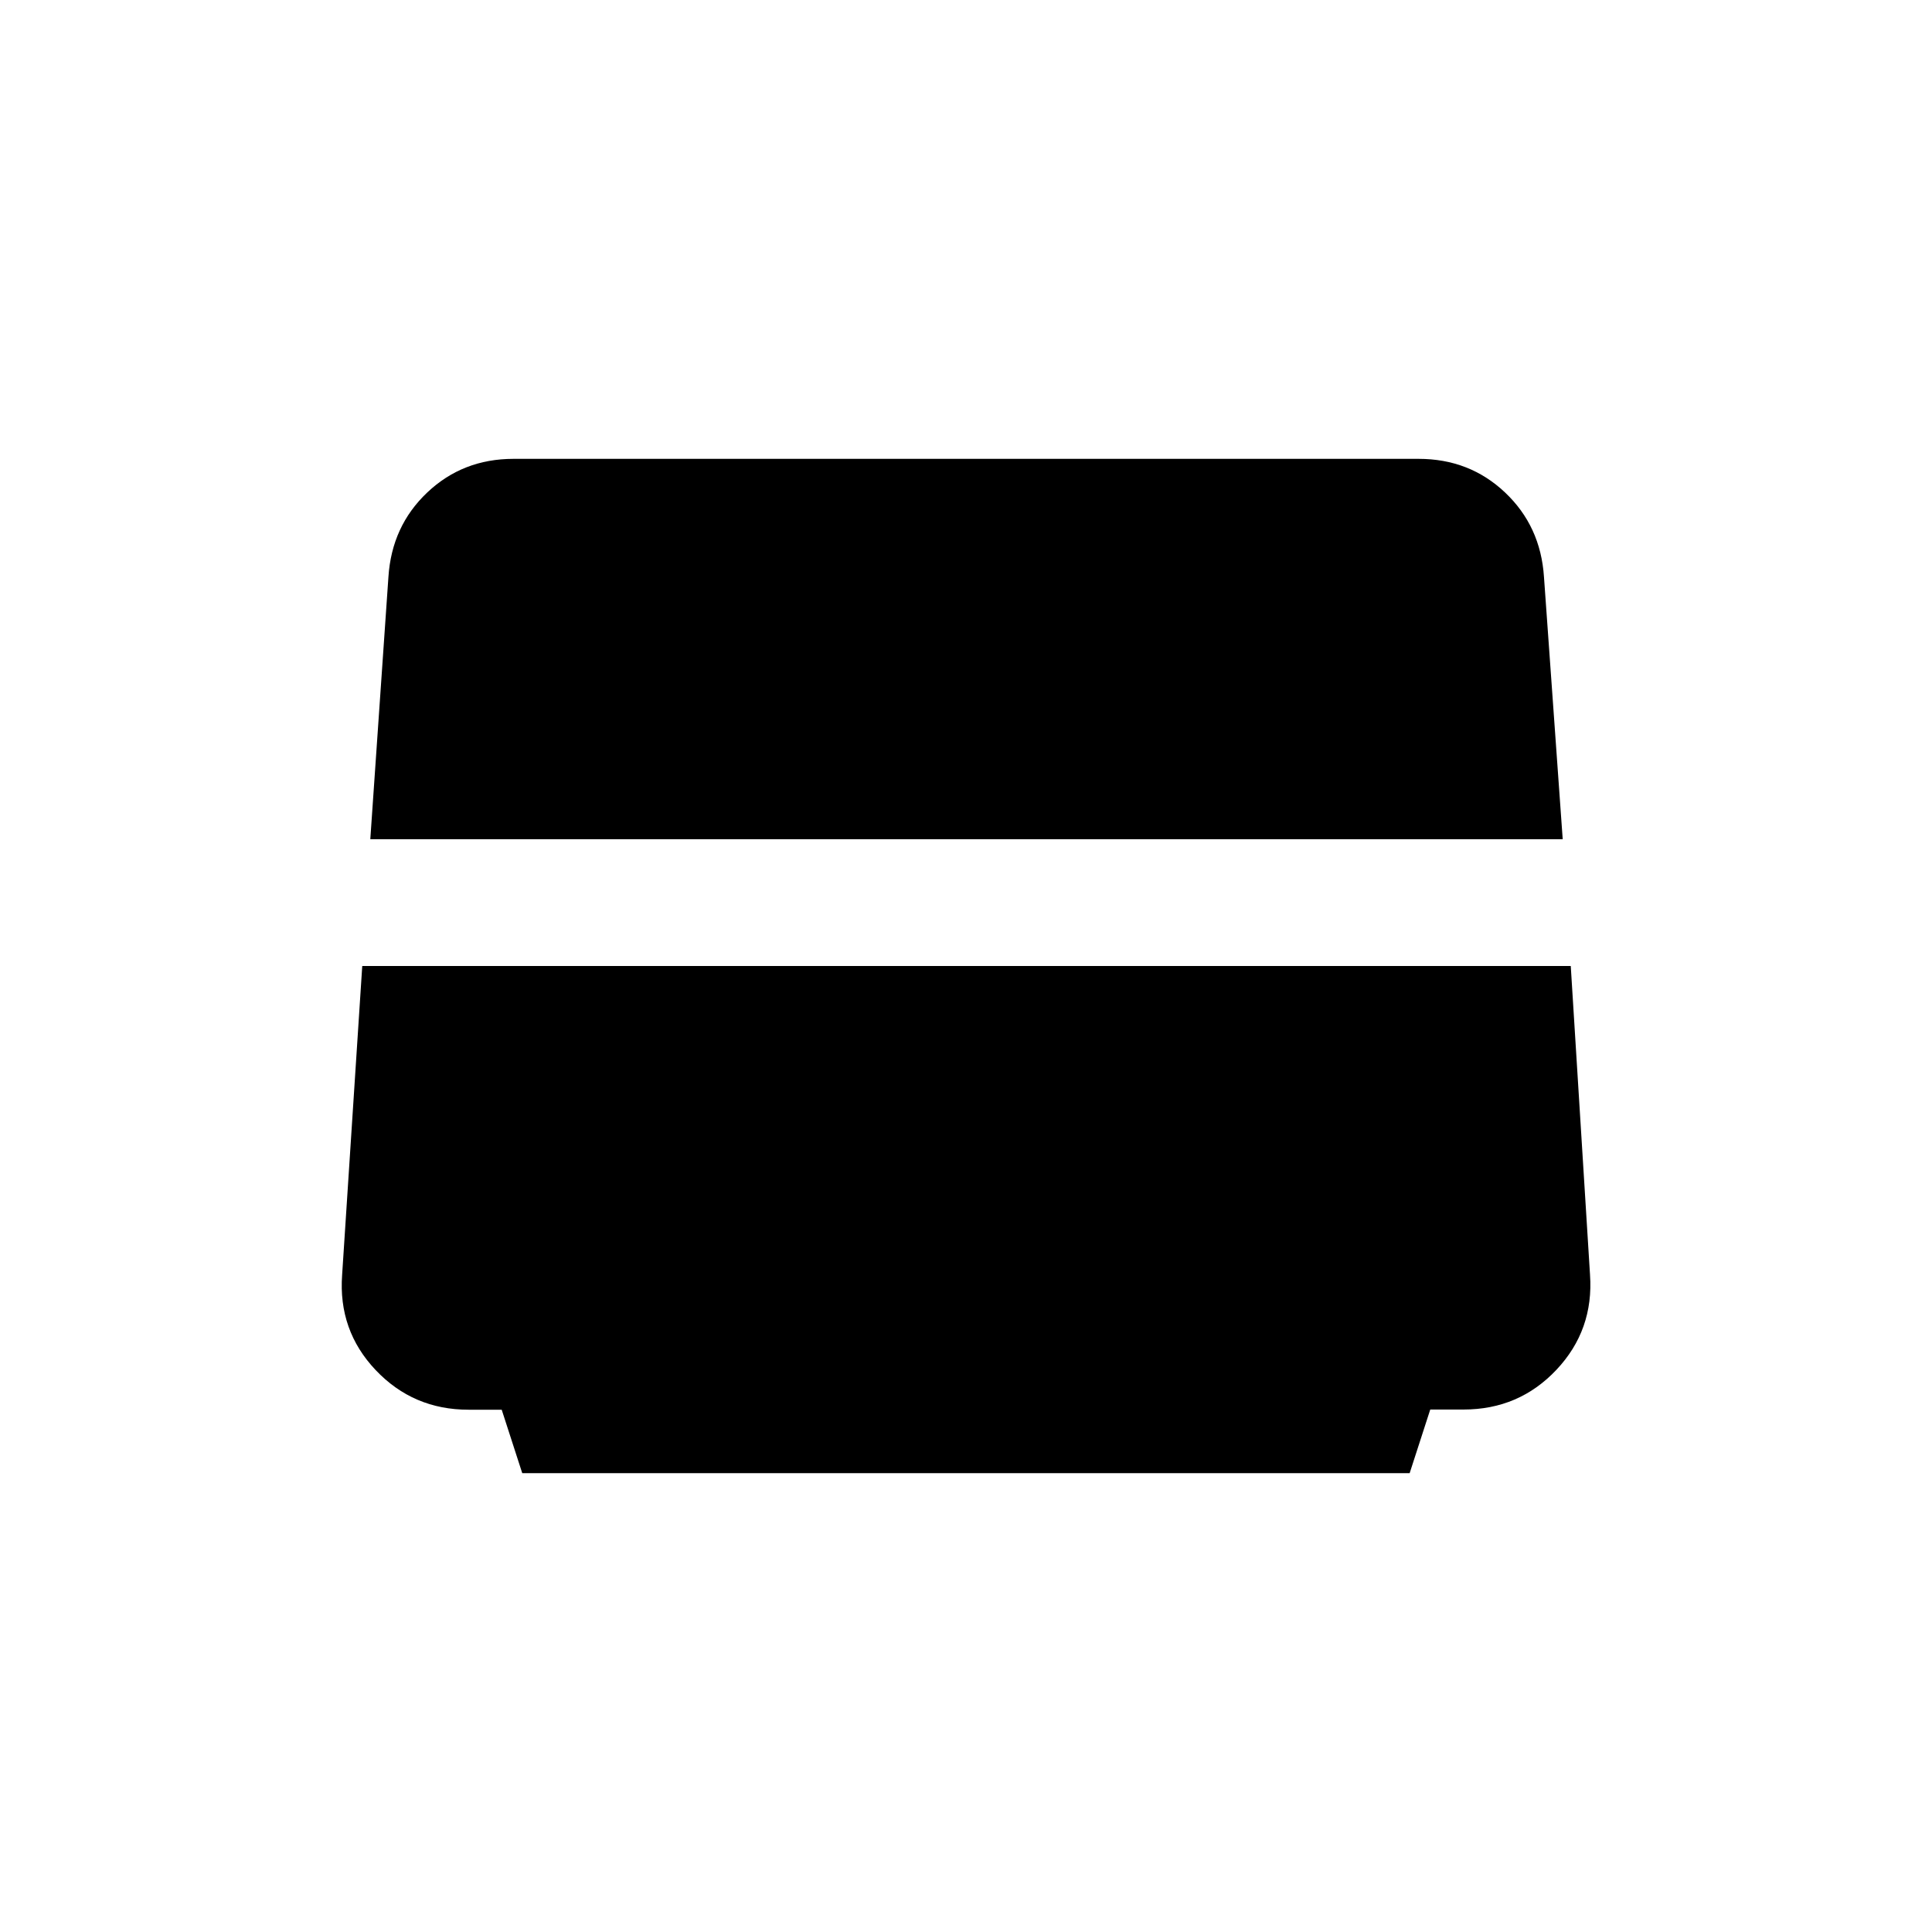 <svg xmlns="http://www.w3.org/2000/svg" height="24" viewBox="0 -960 960 960" width="24"><path d="m259.5-228-10.206-31.52h-16.487q-27.478 0-46.143-19.7Q168-298.92 170-326.5L180-480h600.5l9.567 153.351q1.933 27.524-16.675 47.281-18.608 19.757-46.168 19.757h-16.535L700.452-228H259.5ZM184-543l9.005-130.304q1.638-25.271 19.293-41.983Q229.954-732 255.115-732h449.814q25.253 0 42.926 16.713 17.673 16.714 19.337 41.952L776.5-543H184Z"/></svg>